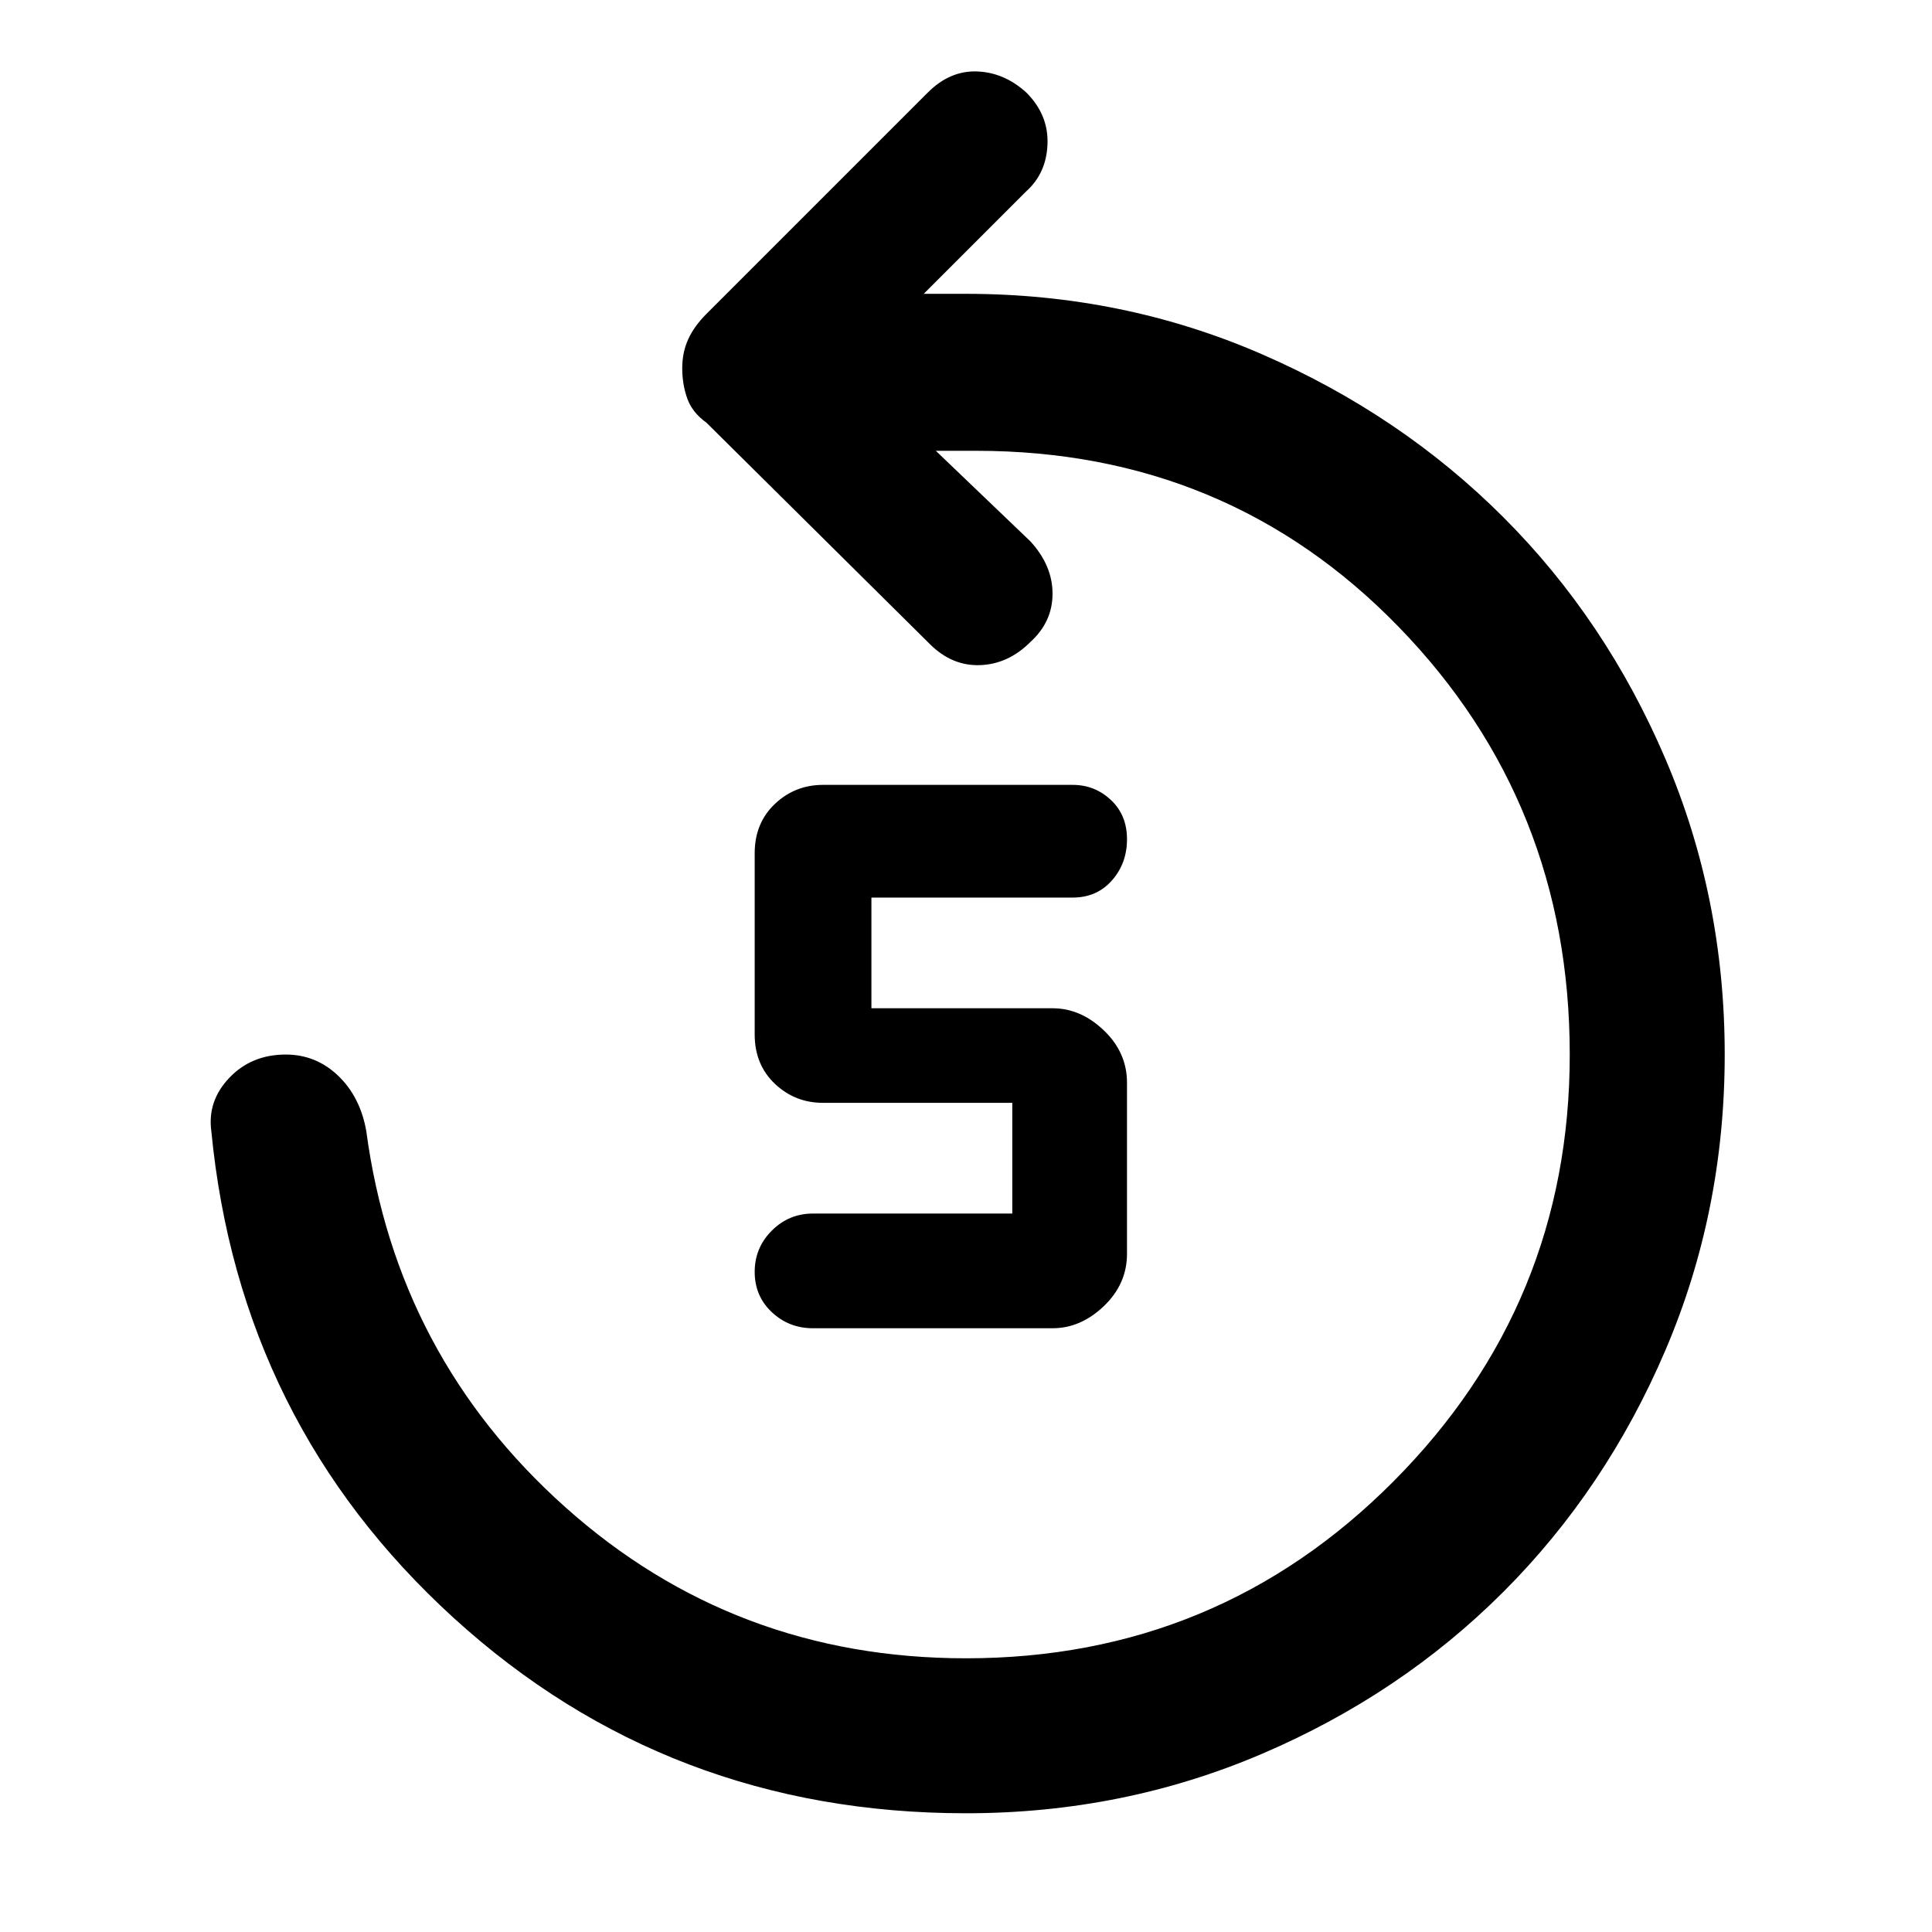 <svg xmlns="http://www.w3.org/2000/svg" height="48" width="48"><path d="M20.2 33Q19.6 33 19.175 32.6Q18.75 32.2 18.75 31.6Q18.75 31 19.175 30.575Q19.6 30.15 20.2 30.15H25.15V27.4H20.45Q19.75 27.4 19.25 26.925Q18.75 26.45 18.75 25.7V21.2Q18.75 20.45 19.25 19.975Q19.75 19.5 20.45 19.5H26.65Q27.2 19.5 27.6 19.875Q28 20.25 28 20.85Q28 21.45 27.625 21.875Q27.25 22.3 26.65 22.3H21.65V25.05H26.15Q26.85 25.05 27.425 25.6Q28 26.15 28 26.9V31.15Q28 31.9 27.425 32.45Q26.85 33 26.15 33ZM24 45.05Q16.6 45.05 11.275 40.2Q5.95 35.35 5.25 28.1Q5.15 27.35 5.7 26.775Q6.25 26.2 7.1 26.2Q7.85 26.2 8.4 26.725Q8.95 27.25 9.1 28.1Q9.85 33.7 14.05 37.45Q18.25 41.2 24 41.2Q30.25 41.2 34.625 36.8Q39 32.4 39 26.2Q39 19.95 34.75 15.575Q30.5 11.2 24.25 11.2H23.25L25.6 13.45Q26.15 14.05 26.15 14.75Q26.15 15.45 25.6 15.95Q25.05 16.5 24.35 16.525Q23.65 16.55 23.1 16L17.55 10.5Q17.2 10.25 17.075 9.9Q16.95 9.55 16.95 9.15Q16.95 8.75 17.1 8.425Q17.25 8.1 17.55 7.8L23.05 2.3Q23.6 1.75 24.275 1.775Q24.95 1.8 25.5 2.3Q26.05 2.85 26.025 3.575Q26 4.3 25.5 4.75L22.95 7.3H24Q27.9 7.3 31.35 8.8Q34.8 10.3 37.35 12.85Q39.9 15.4 41.375 18.85Q42.85 22.3 42.85 26.2Q42.85 30.1 41.375 33.55Q39.9 37 37.35 39.55Q34.8 42.1 31.35 43.575Q27.9 45.05 24 45.05Z"/></svg>